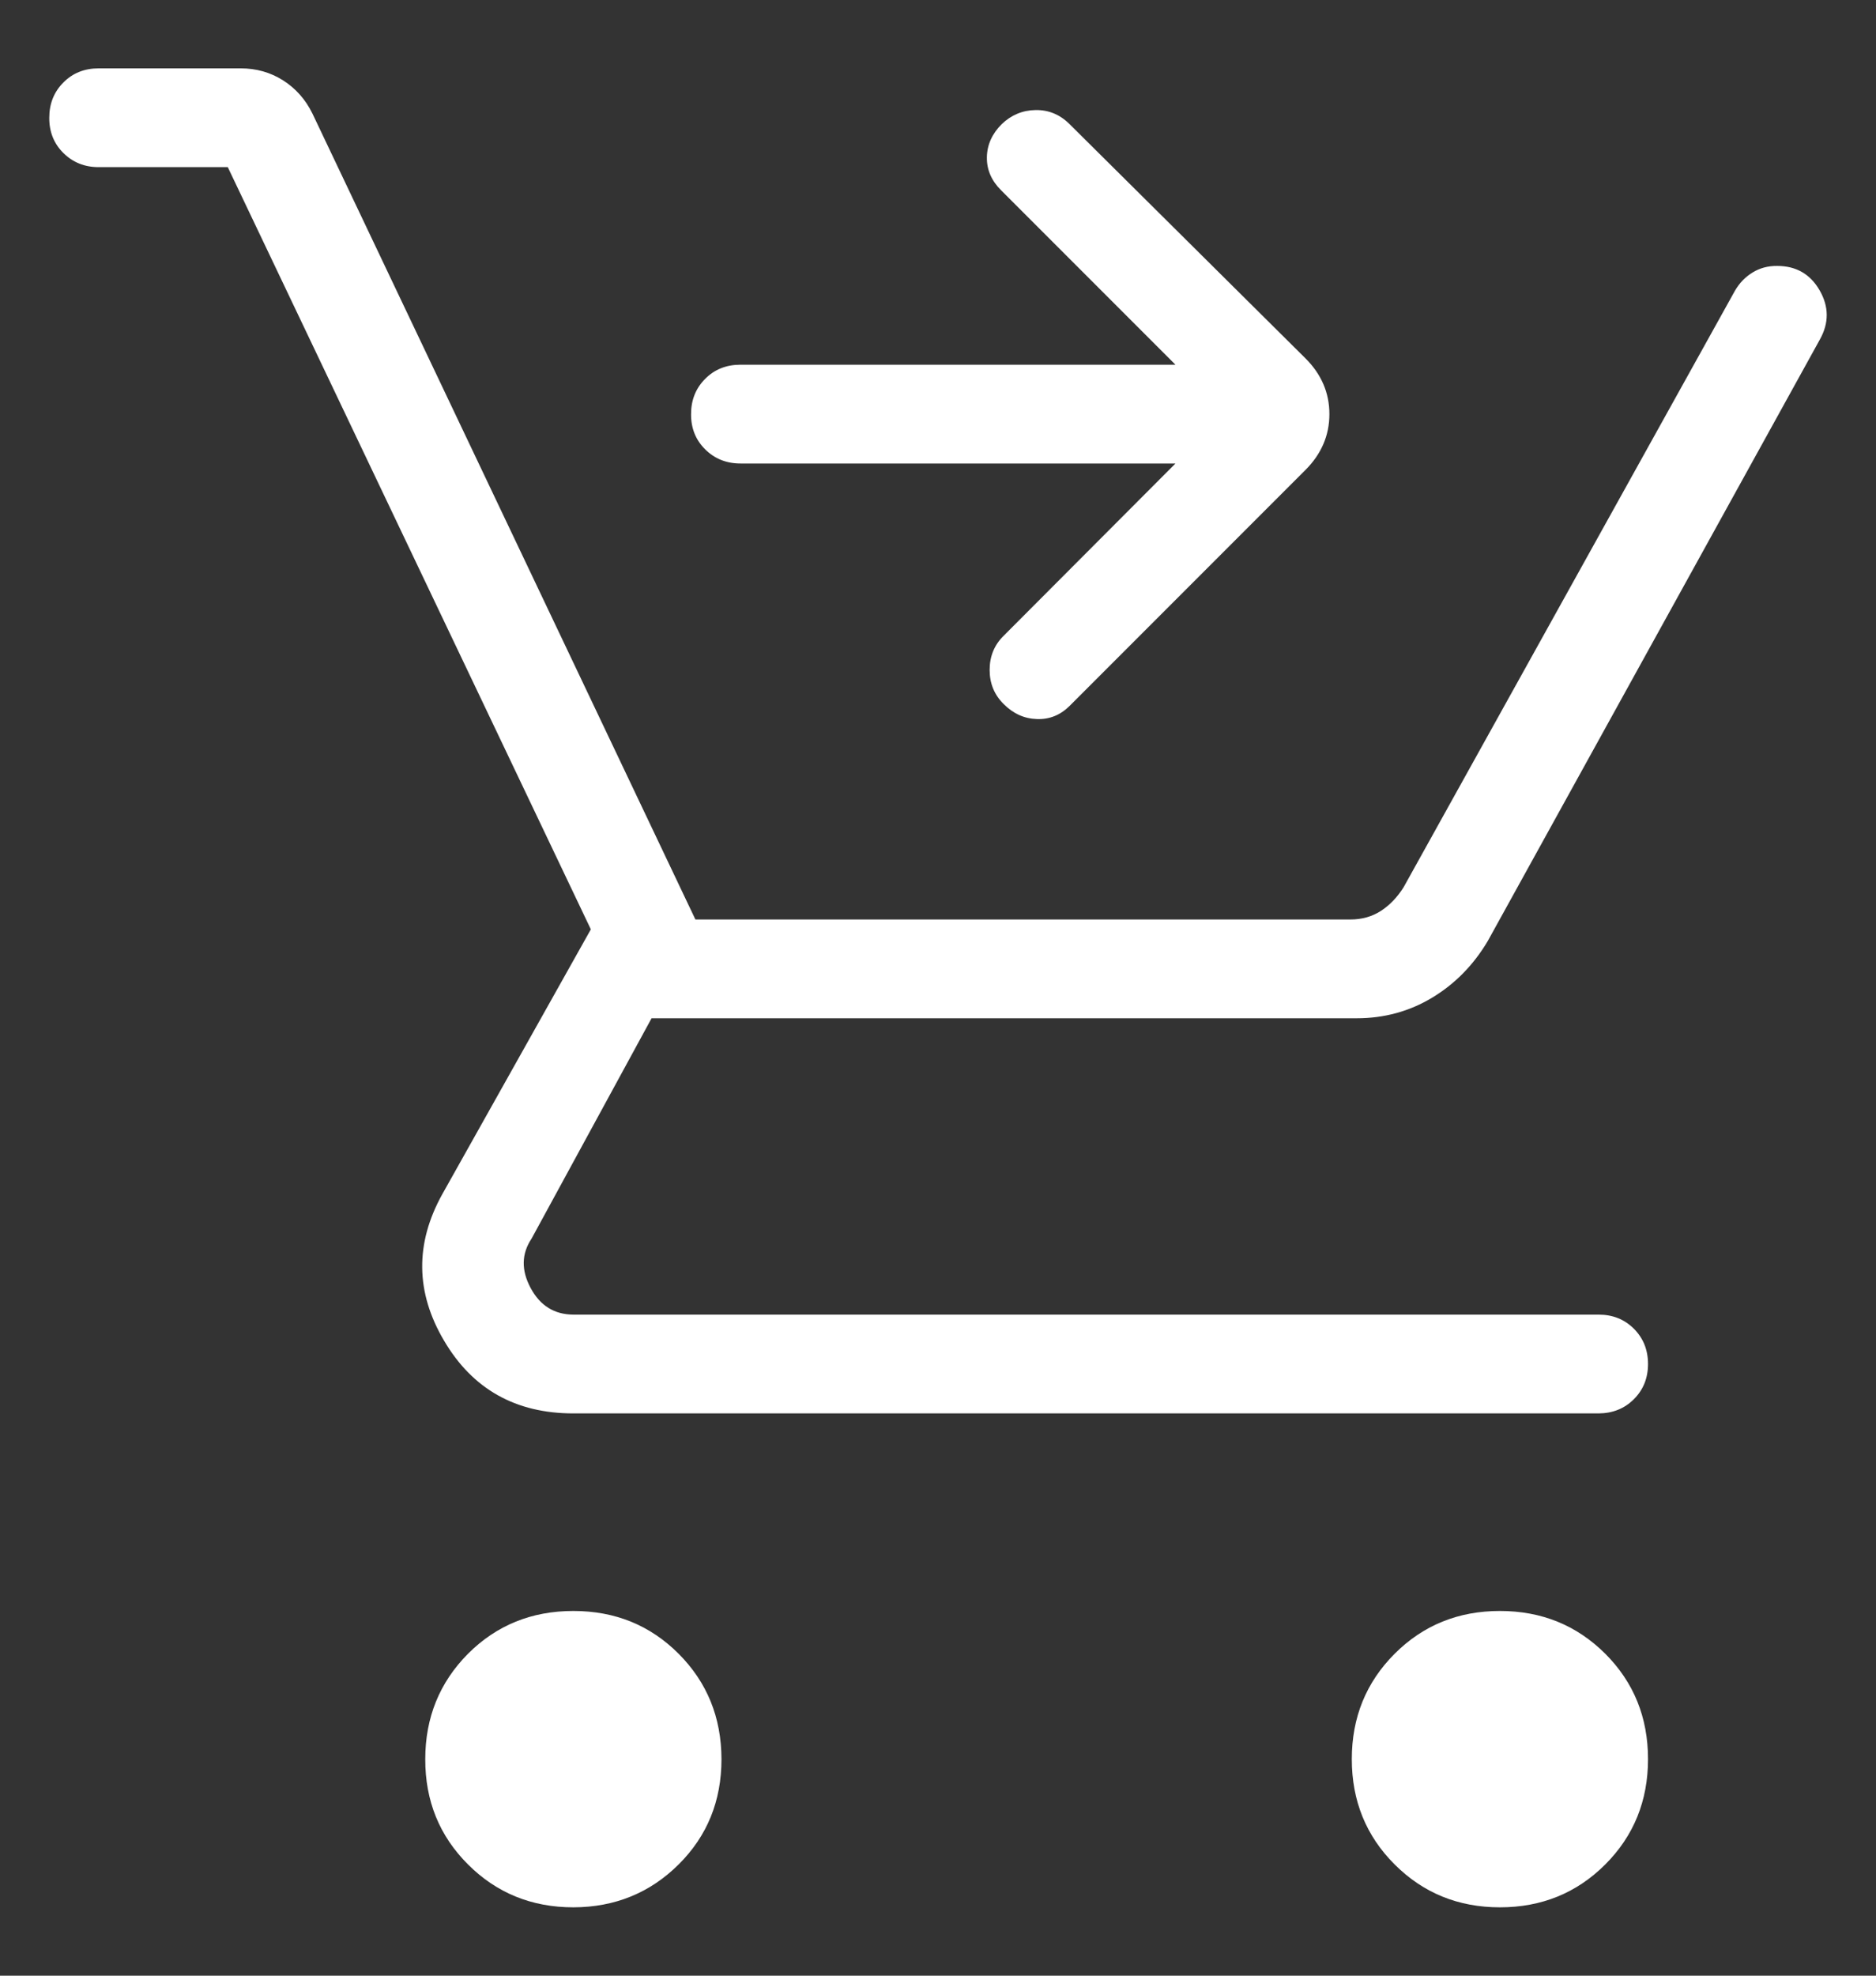 <svg width="19" height="20" viewBox="0 0 19 20" fill="none" xmlns="http://www.w3.org/2000/svg">
<rect x="0" y="0" width="19" height="20" fill="#333333" stroke="none"/>
<path d="M5.807 19.308C5.385 19.308 5.029 19.163 4.74 18.874C4.45 18.585 4.306 18.229 4.307 17.808C4.307 17.387 4.452 17.031 4.74 16.741C5.029 16.452 5.385 16.308 5.807 16.308C6.229 16.308 6.584 16.452 6.873 16.741C7.161 17.03 7.306 17.385 7.307 17.808C7.307 18.231 7.163 18.586 6.873 18.874C6.583 19.162 6.227 19.307 5.807 19.308ZM15.191 19.308C14.77 19.308 14.414 19.163 14.125 18.874C13.835 18.585 13.691 18.229 13.691 17.808C13.691 17.387 13.835 17.031 14.125 16.741C14.414 16.452 14.77 16.308 15.191 16.308C15.612 16.308 15.968 16.452 16.258 16.741C16.547 17.03 16.691 17.386 16.691 17.808C16.691 18.229 16.547 18.585 16.258 18.874C15.969 19.163 15.613 19.308 15.191 19.308ZM2.307 1.692H0.999C0.857 1.692 0.738 1.644 0.642 1.549C0.546 1.454 0.498 1.335 0.499 1.192C0.499 1.049 0.547 0.93 0.642 0.835C0.736 0.74 0.855 0.692 0.999 0.692H2.438C2.595 0.692 2.738 0.732 2.866 0.813C2.994 0.894 3.094 1.006 3.165 1.151L7.043 9.308H13.678C13.793 9.308 13.896 9.279 13.986 9.221C14.075 9.163 14.152 9.083 14.216 8.981L17.572 2.942C17.617 2.865 17.676 2.804 17.749 2.759C17.822 2.714 17.905 2.691 17.999 2.692C18.19 2.692 18.334 2.774 18.429 2.939C18.524 3.104 18.525 3.269 18.432 3.436L15.068 9.526C14.923 9.77 14.735 9.961 14.504 10.1C14.273 10.239 14.018 10.308 13.741 10.308H6.599L5.384 12.538C5.281 12.692 5.278 12.859 5.374 13.038C5.47 13.217 5.614 13.307 5.807 13.308H16.191C16.334 13.308 16.453 13.356 16.548 13.451C16.643 13.546 16.691 13.665 16.691 13.808C16.691 13.951 16.643 14.069 16.548 14.164C16.453 14.259 16.334 14.307 16.191 14.308H5.807C5.223 14.308 4.787 14.063 4.498 13.573C4.208 13.083 4.202 12.588 4.48 12.088L5.984 9.408L2.307 1.692ZM11.905 4.692H7.499C7.357 4.692 7.238 4.644 7.142 4.549C7.046 4.454 6.998 4.335 6.999 4.192C6.999 4.049 7.047 3.93 7.142 3.835C7.236 3.74 7.355 3.692 7.499 3.692H11.905L10.139 1.926C10.041 1.829 9.993 1.717 9.995 1.592C9.997 1.467 10.047 1.355 10.145 1.257C10.242 1.164 10.356 1.116 10.489 1.114C10.621 1.112 10.736 1.16 10.833 1.257L13.221 3.627C13.383 3.788 13.464 3.977 13.464 4.192C13.464 4.407 13.383 4.596 13.221 4.758L10.833 7.146C10.739 7.239 10.629 7.284 10.501 7.279C10.373 7.275 10.261 7.224 10.164 7.126C10.07 7.033 10.023 6.918 10.023 6.782C10.023 6.646 10.069 6.531 10.163 6.438L11.905 4.692Z" fill="white"/>
</svg>
